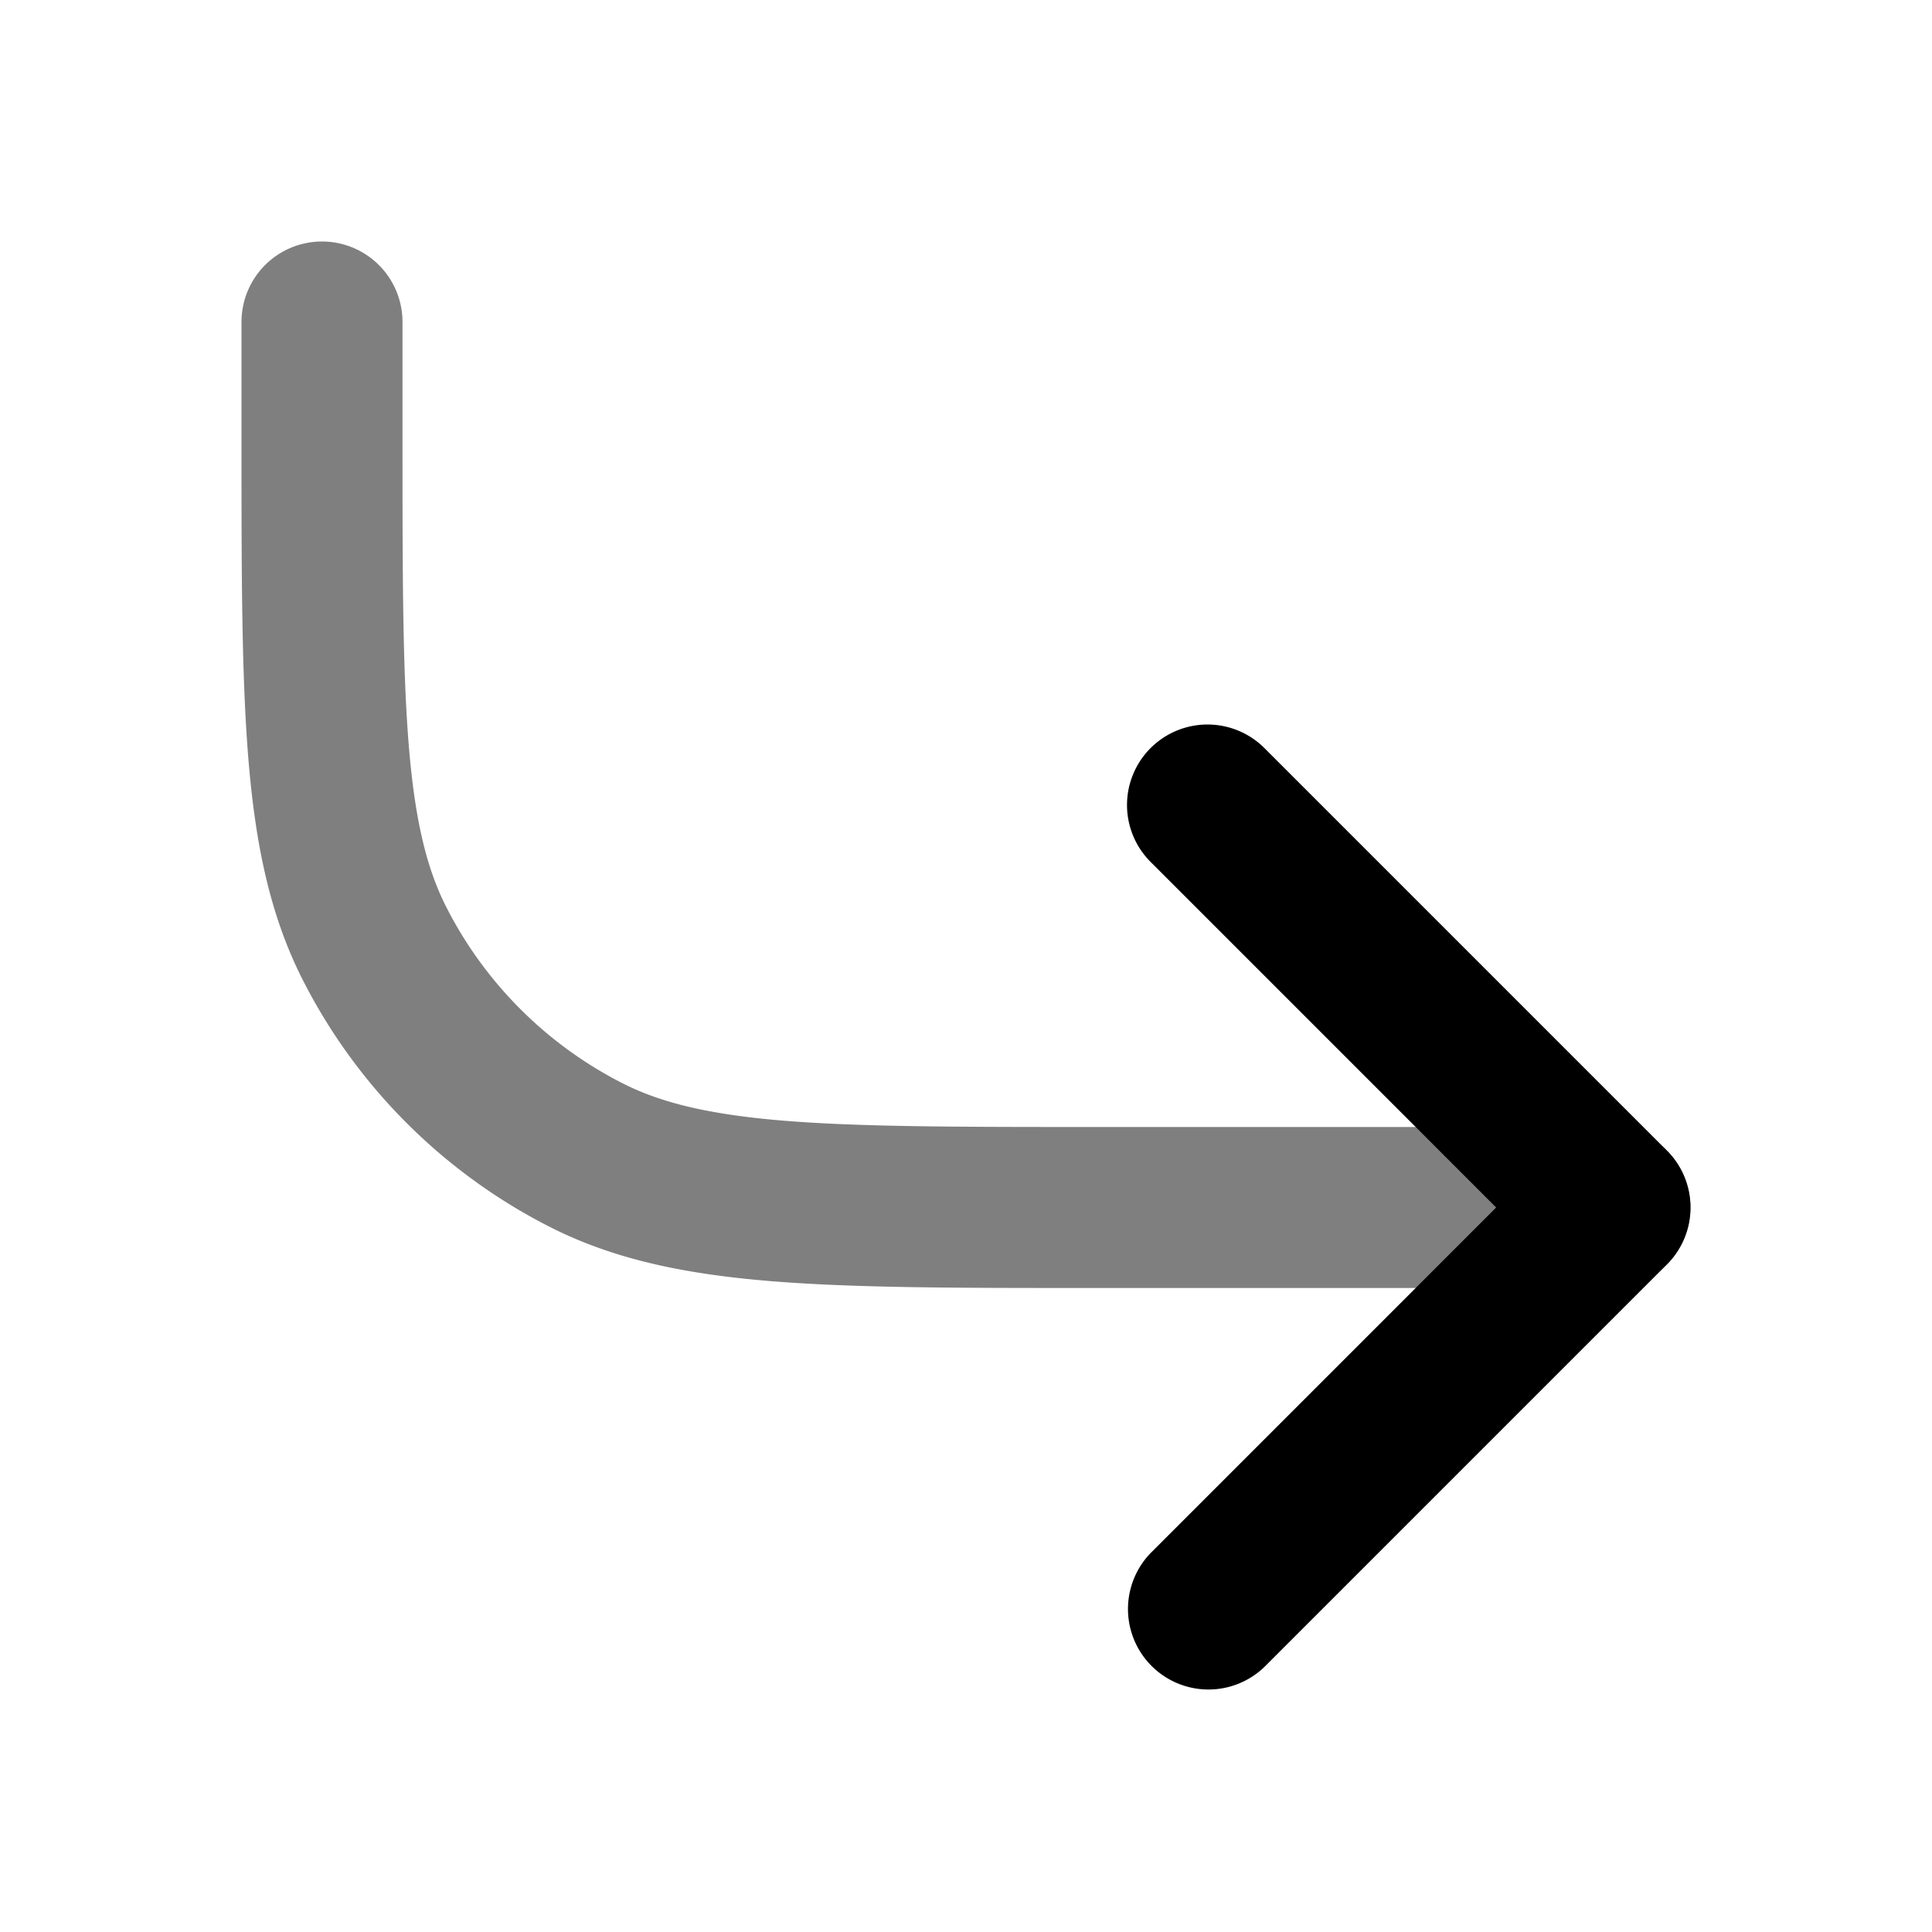 <svg xmlns="http://www.w3.org/2000/svg" width="24" height="24" viewBox="0 0 24 24">
  <path fill-rule="evenodd" d="M4 3a1 1 0 0 1 1 1v1.4c0 1.697 0 2.909.078 3.86.077.938.224 1.533.467 2.01a5 5 0 0 0 2.185 2.185c.477.243 1.072.39 2.01.467.951.077 2.163.078 3.86.078H20a1 1 0 1 1 0 2h-6.444c-1.643 0-2.937 0-3.978-.085-1.063-.087-1.95-.267-2.756-.678a7 7 0 0 1-3.059-3.06c-.41-.805-.591-1.692-.678-2.755C3 8.381 3 7.087 3 5.444V4a1 1 0 0 1 1-1Z" clip-rule="evenodd" opacity=".5"/>
  <path fill-rule="evenodd" d="M14.293 9.293a1 1 0 0 1 1.414 0l5 5a1 1 0 0 1 0 1.414l-5 5a1 1 0 0 1-1.414-1.414L18.586 15l-4.293-4.293a1 1 0 0 1 0-1.414Z" clip-rule="evenodd"/>
</svg>
